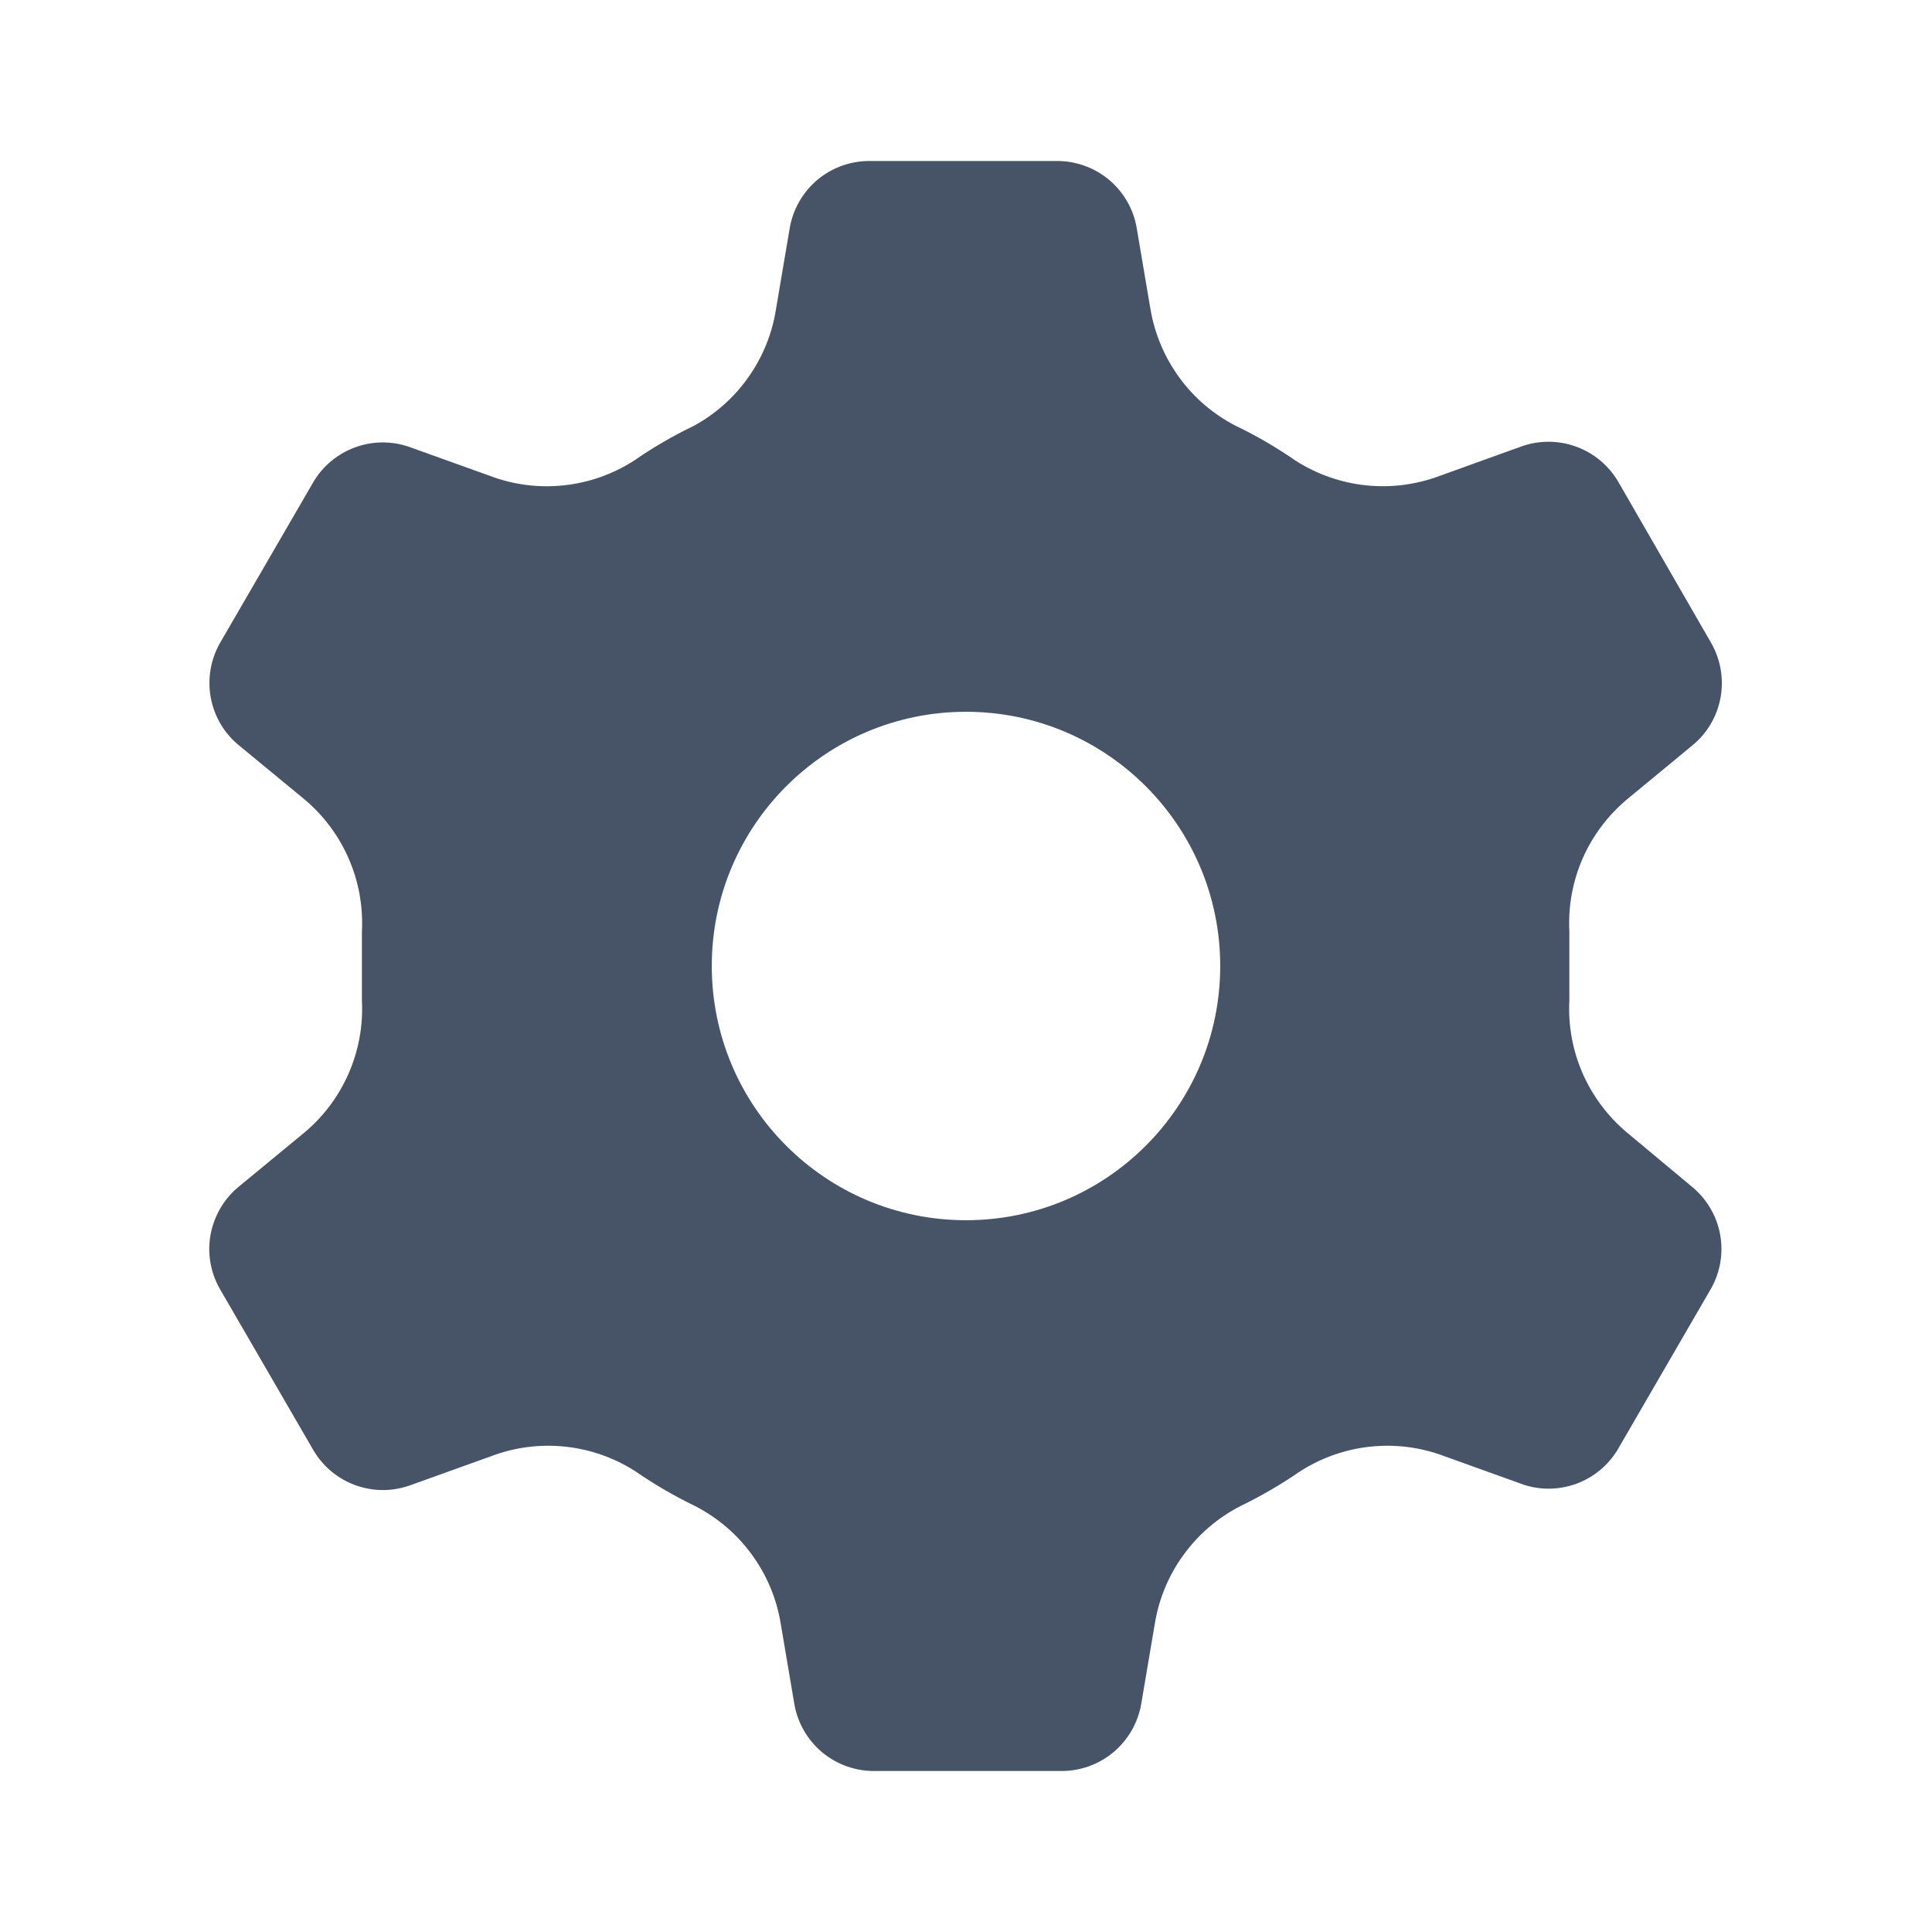 <svg width="24" height="24" viewBox="0 0 24 24" fill="none" xmlns="http://www.w3.org/2000/svg">
<g id="action/main/settings">
<path id="Exclude" fill-rule="evenodd" clip-rule="evenodd" d="M20.216 14.073L21.012 14.737C21.197 14.886 21.323 15.097 21.367 15.33C21.411 15.563 21.371 15.804 21.253 16.011L20.091 18.015C19.974 18.205 19.797 18.351 19.589 18.429C19.38 18.507 19.151 18.514 18.938 18.447L17.936 18.087C17.644 17.977 17.331 17.938 17.021 17.971C16.711 18.004 16.413 18.109 16.151 18.277C15.915 18.44 15.667 18.584 15.409 18.709C15.131 18.852 14.89 19.057 14.706 19.31C14.521 19.562 14.398 19.854 14.347 20.162L14.177 21.165C14.137 21.401 14.014 21.614 13.83 21.768C13.646 21.921 13.414 22.003 13.175 22H10.869C10.63 22.003 10.397 21.921 10.213 21.768C10.03 21.614 9.907 21.401 9.867 21.165L9.697 20.162C9.646 19.854 9.523 19.562 9.338 19.31C9.154 19.057 8.913 18.852 8.635 18.709C8.377 18.584 8.129 18.44 7.893 18.277C7.631 18.109 7.333 18.004 7.023 17.971C6.713 17.938 6.4 17.977 6.108 18.087L5.106 18.447C4.885 18.529 4.643 18.531 4.421 18.452C4.199 18.373 4.012 18.218 3.893 18.015L2.731 16.011C2.613 15.804 2.573 15.563 2.617 15.33C2.662 15.097 2.787 14.886 2.971 14.737L3.773 14.076C4.013 13.877 4.204 13.624 4.329 13.339C4.454 13.054 4.512 12.743 4.496 12.432V11.57C4.512 11.258 4.455 10.947 4.33 10.662C4.205 10.376 4.015 10.124 3.775 9.924L2.973 9.263C2.788 9.114 2.663 8.904 2.619 8.67C2.575 8.437 2.615 8.196 2.732 7.989L3.895 5.984C4.013 5.786 4.197 5.635 4.414 5.556C4.632 5.477 4.869 5.476 5.088 5.553L6.09 5.913C6.382 6.023 6.695 6.062 7.005 6.029C7.315 5.996 7.612 5.891 7.875 5.723C8.11 5.56 8.358 5.415 8.617 5.291C8.888 5.144 9.121 4.936 9.298 4.684C9.476 4.432 9.593 4.142 9.64 3.838L9.81 2.835C9.85 2.599 9.973 2.386 10.156 2.232C10.34 2.079 10.573 1.997 10.812 2H13.119C13.358 1.997 13.591 2.079 13.775 2.232C13.959 2.386 14.082 2.599 14.121 2.835L14.291 3.838C14.343 4.146 14.466 4.438 14.65 4.69C14.834 4.943 15.075 5.148 15.353 5.291C15.612 5.415 15.86 5.56 16.095 5.723C16.358 5.891 16.657 5.996 16.968 6.029C17.279 6.062 17.593 6.021 17.886 5.911L18.888 5.55C19.109 5.468 19.351 5.467 19.573 5.546C19.794 5.624 19.981 5.779 20.101 5.982L21.259 7.991C21.376 8.197 21.416 8.438 21.372 8.672C21.328 8.905 21.203 9.115 21.018 9.264L20.216 9.926C19.977 10.125 19.787 10.377 19.661 10.662C19.536 10.948 19.479 11.259 19.495 11.57V12.429C19.479 12.74 19.536 13.051 19.661 13.336C19.787 13.621 19.977 13.874 20.216 14.073ZM12 15.158C13.744 15.158 15.158 13.744 15.158 12C15.158 10.256 13.744 8.842 12 8.842C10.256 8.842 8.842 10.256 8.842 12C8.842 13.744 10.256 15.158 12 15.158Z" fill="#475467"/>
</g>
</svg>
